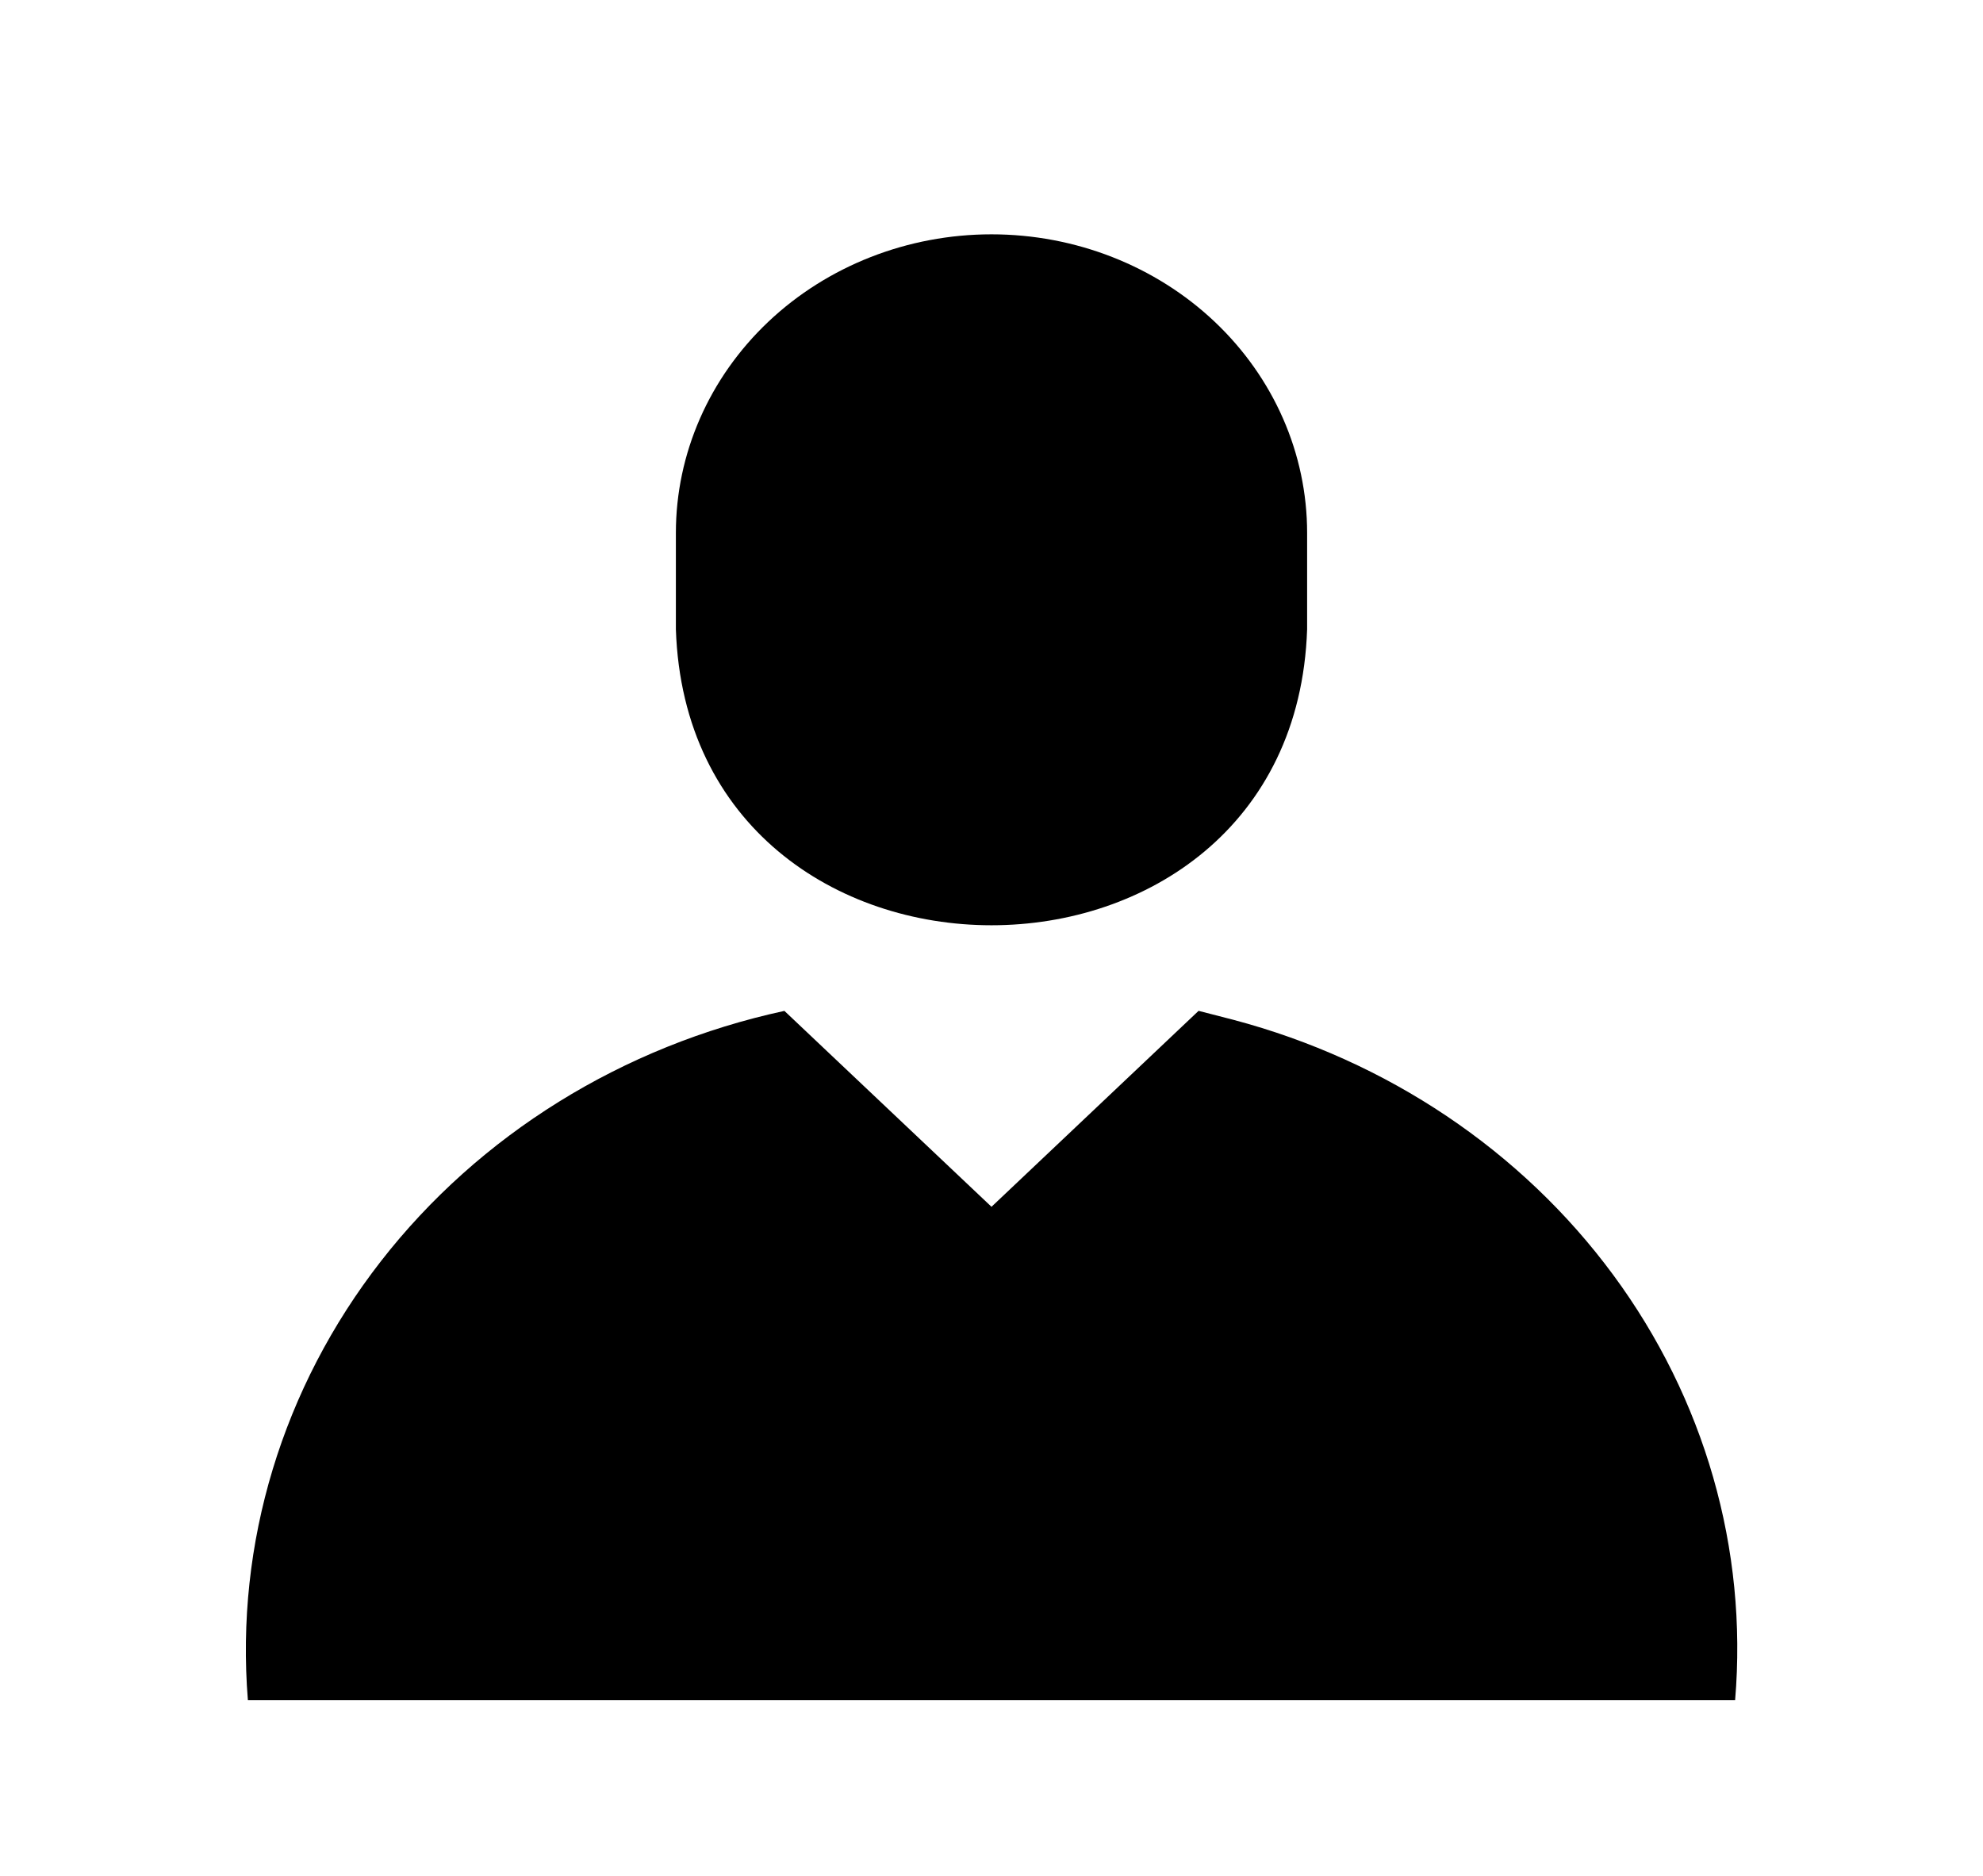 <svg width="37" height="35" viewBox="0 0 37 35" fill="none" xmlns="http://www.w3.org/2000/svg">
<path d="M12.611 11.742V9.942C12.611 8.465 13.232 7.048 14.336 6.003C15.44 4.959 16.938 4.372 18.5 4.372C20.062 4.372 21.56 4.959 22.664 6.003C23.768 7.048 24.389 8.465 24.389 9.942V11.742C24.141 19.105 12.857 19.103 12.611 11.742ZM23.012 19.027L22.364 18.86L18.5 22.516L14.636 18.861C11.616 19.514 8.944 21.172 7.107 23.532C5.27 25.891 4.389 28.797 4.625 31.719H32.375C32.611 28.904 31.807 26.1 30.099 23.785C28.391 21.47 25.886 19.788 23.012 19.027Z" fill="black"/>
</svg>
